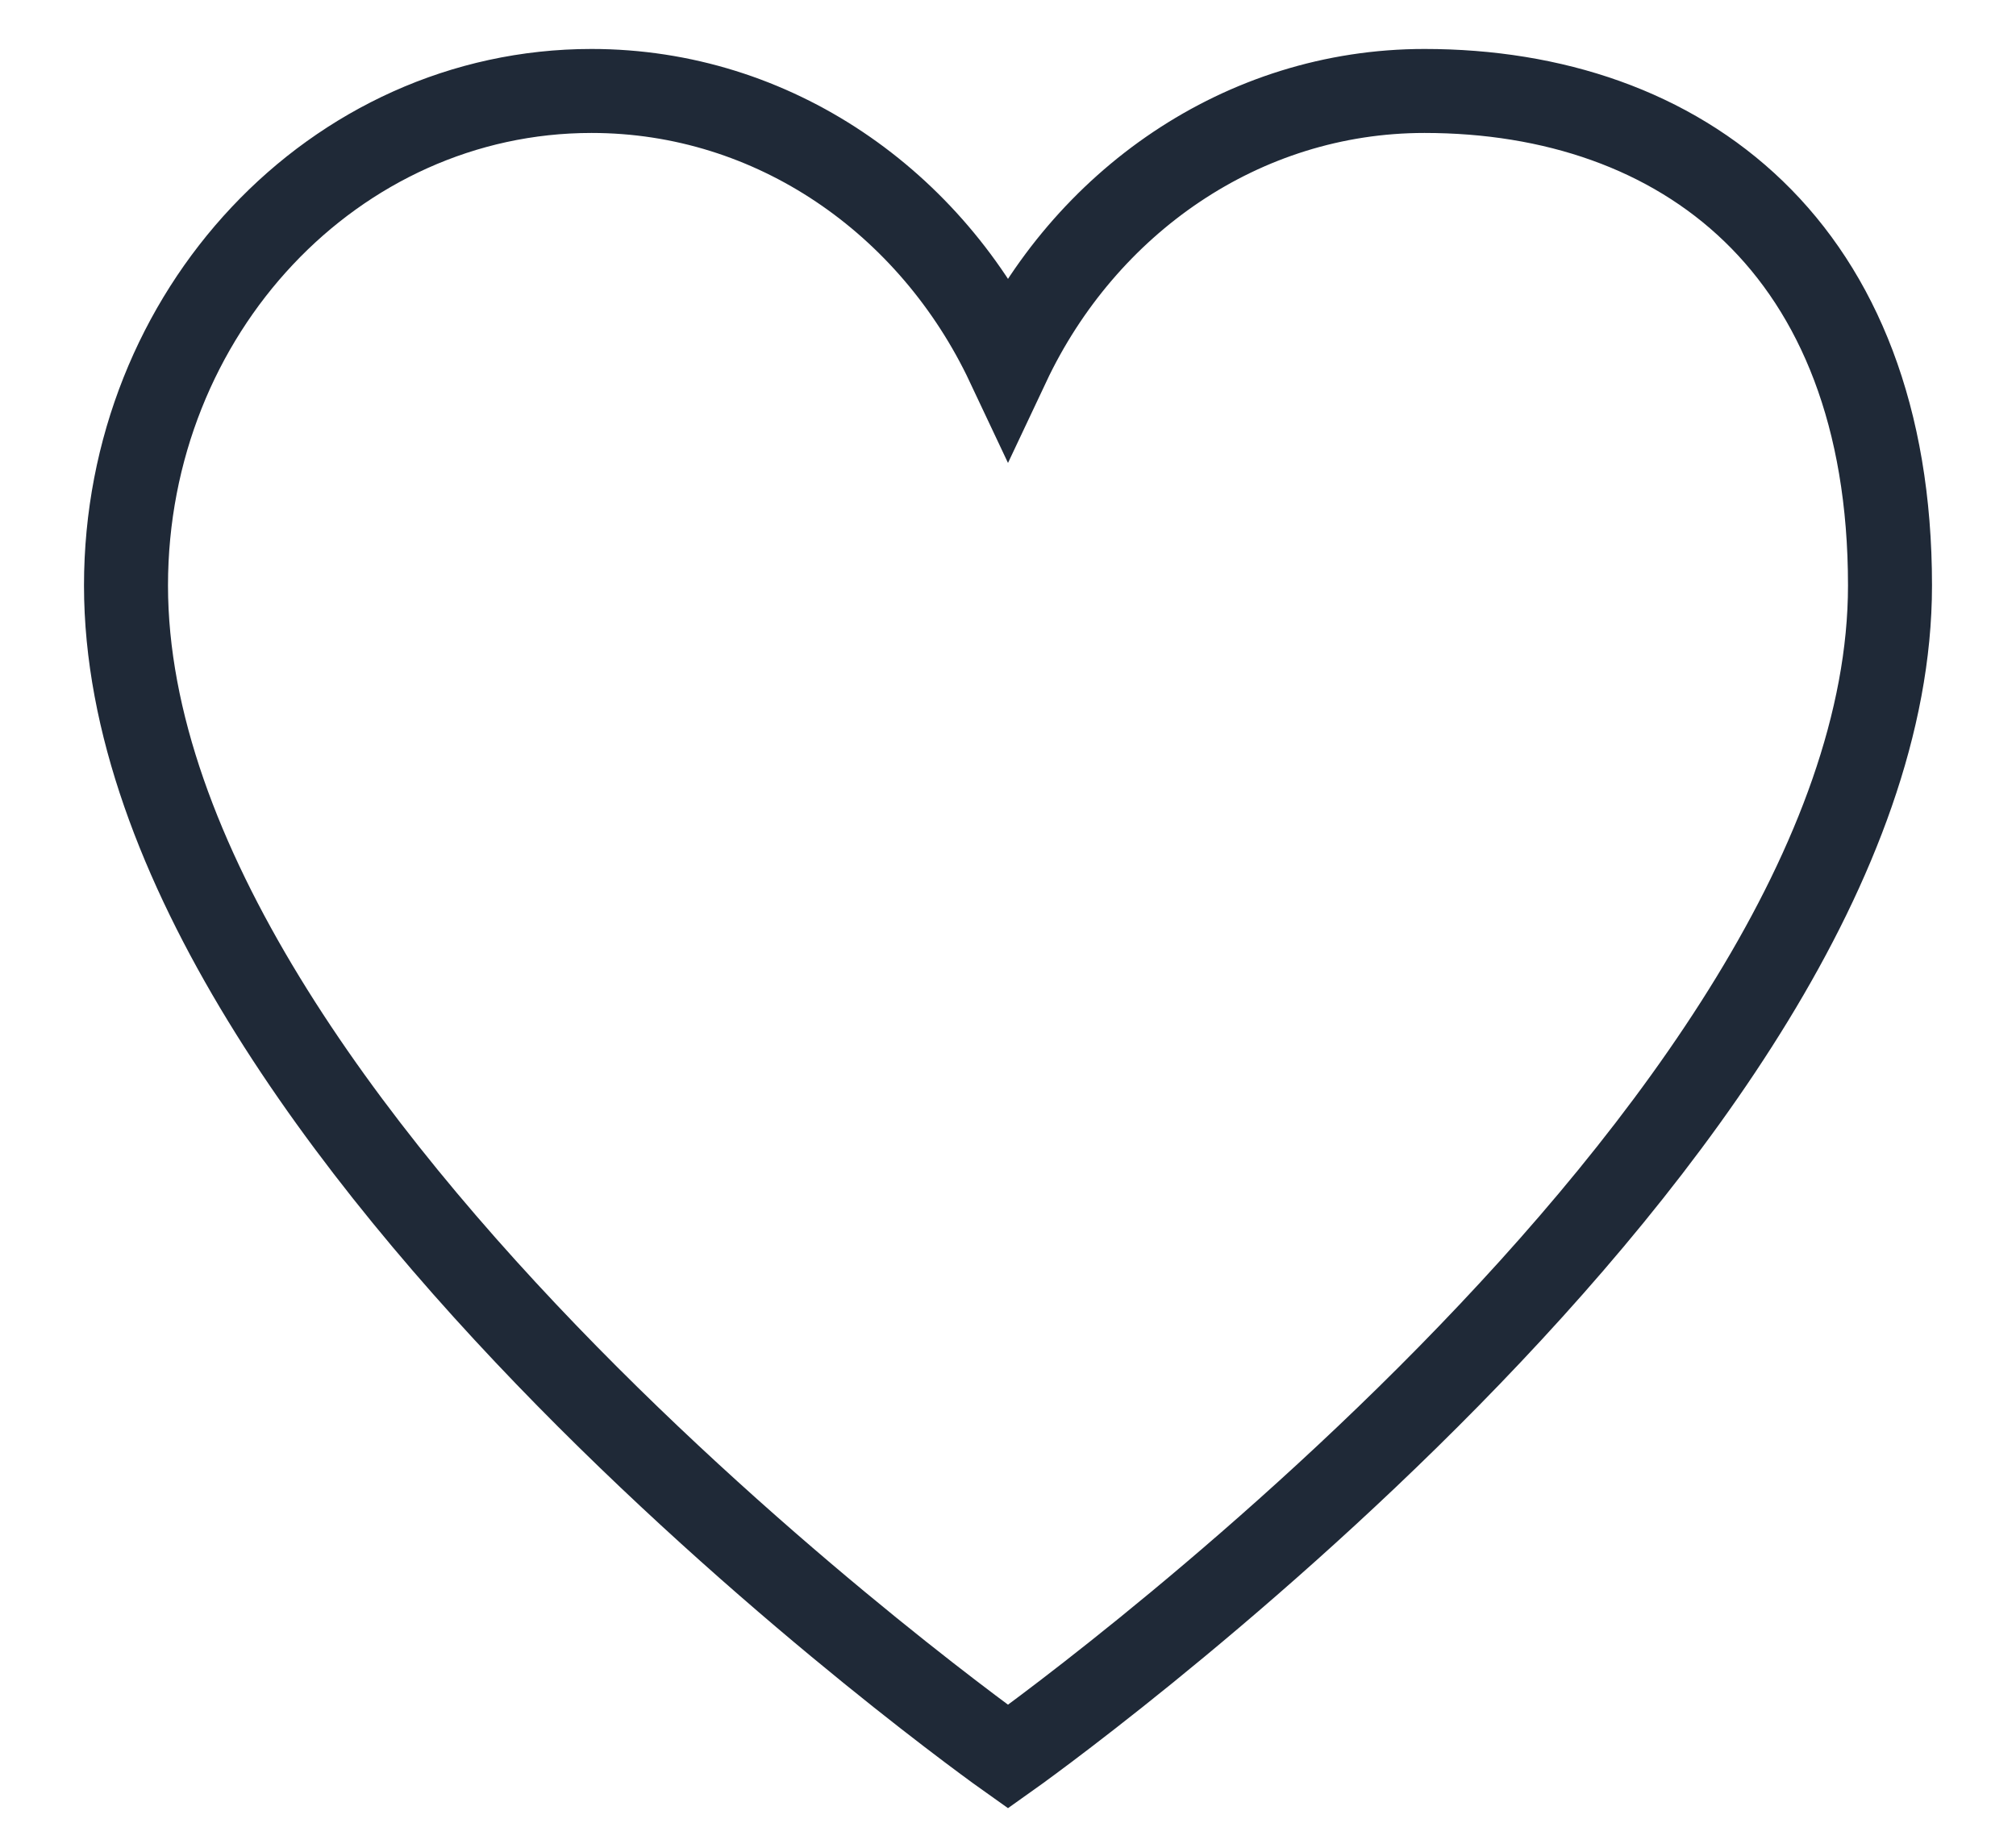 <svg width="24" height="22" viewBox="0 0 24 22" fill="none" xmlns="http://www.w3.org/2000/svg">
<path d="M7.042 1.083C3.981 1.083 1.5 3.719 1.5 6.971C1.5 13.479 12 20.916 12 20.916C12 20.916 22.5 13.479 22.5 6.971C22.5 2.942 20.019 1.083 16.958 1.083C14.788 1.083 12.91 2.408 12 4.339C11.09 2.408 9.212 1.083 7.042 1.083Z" stroke="#1F2937" strokeWidth="1.5" strokeLinecap="round" strokeLinejoin="round"/>
</svg>
